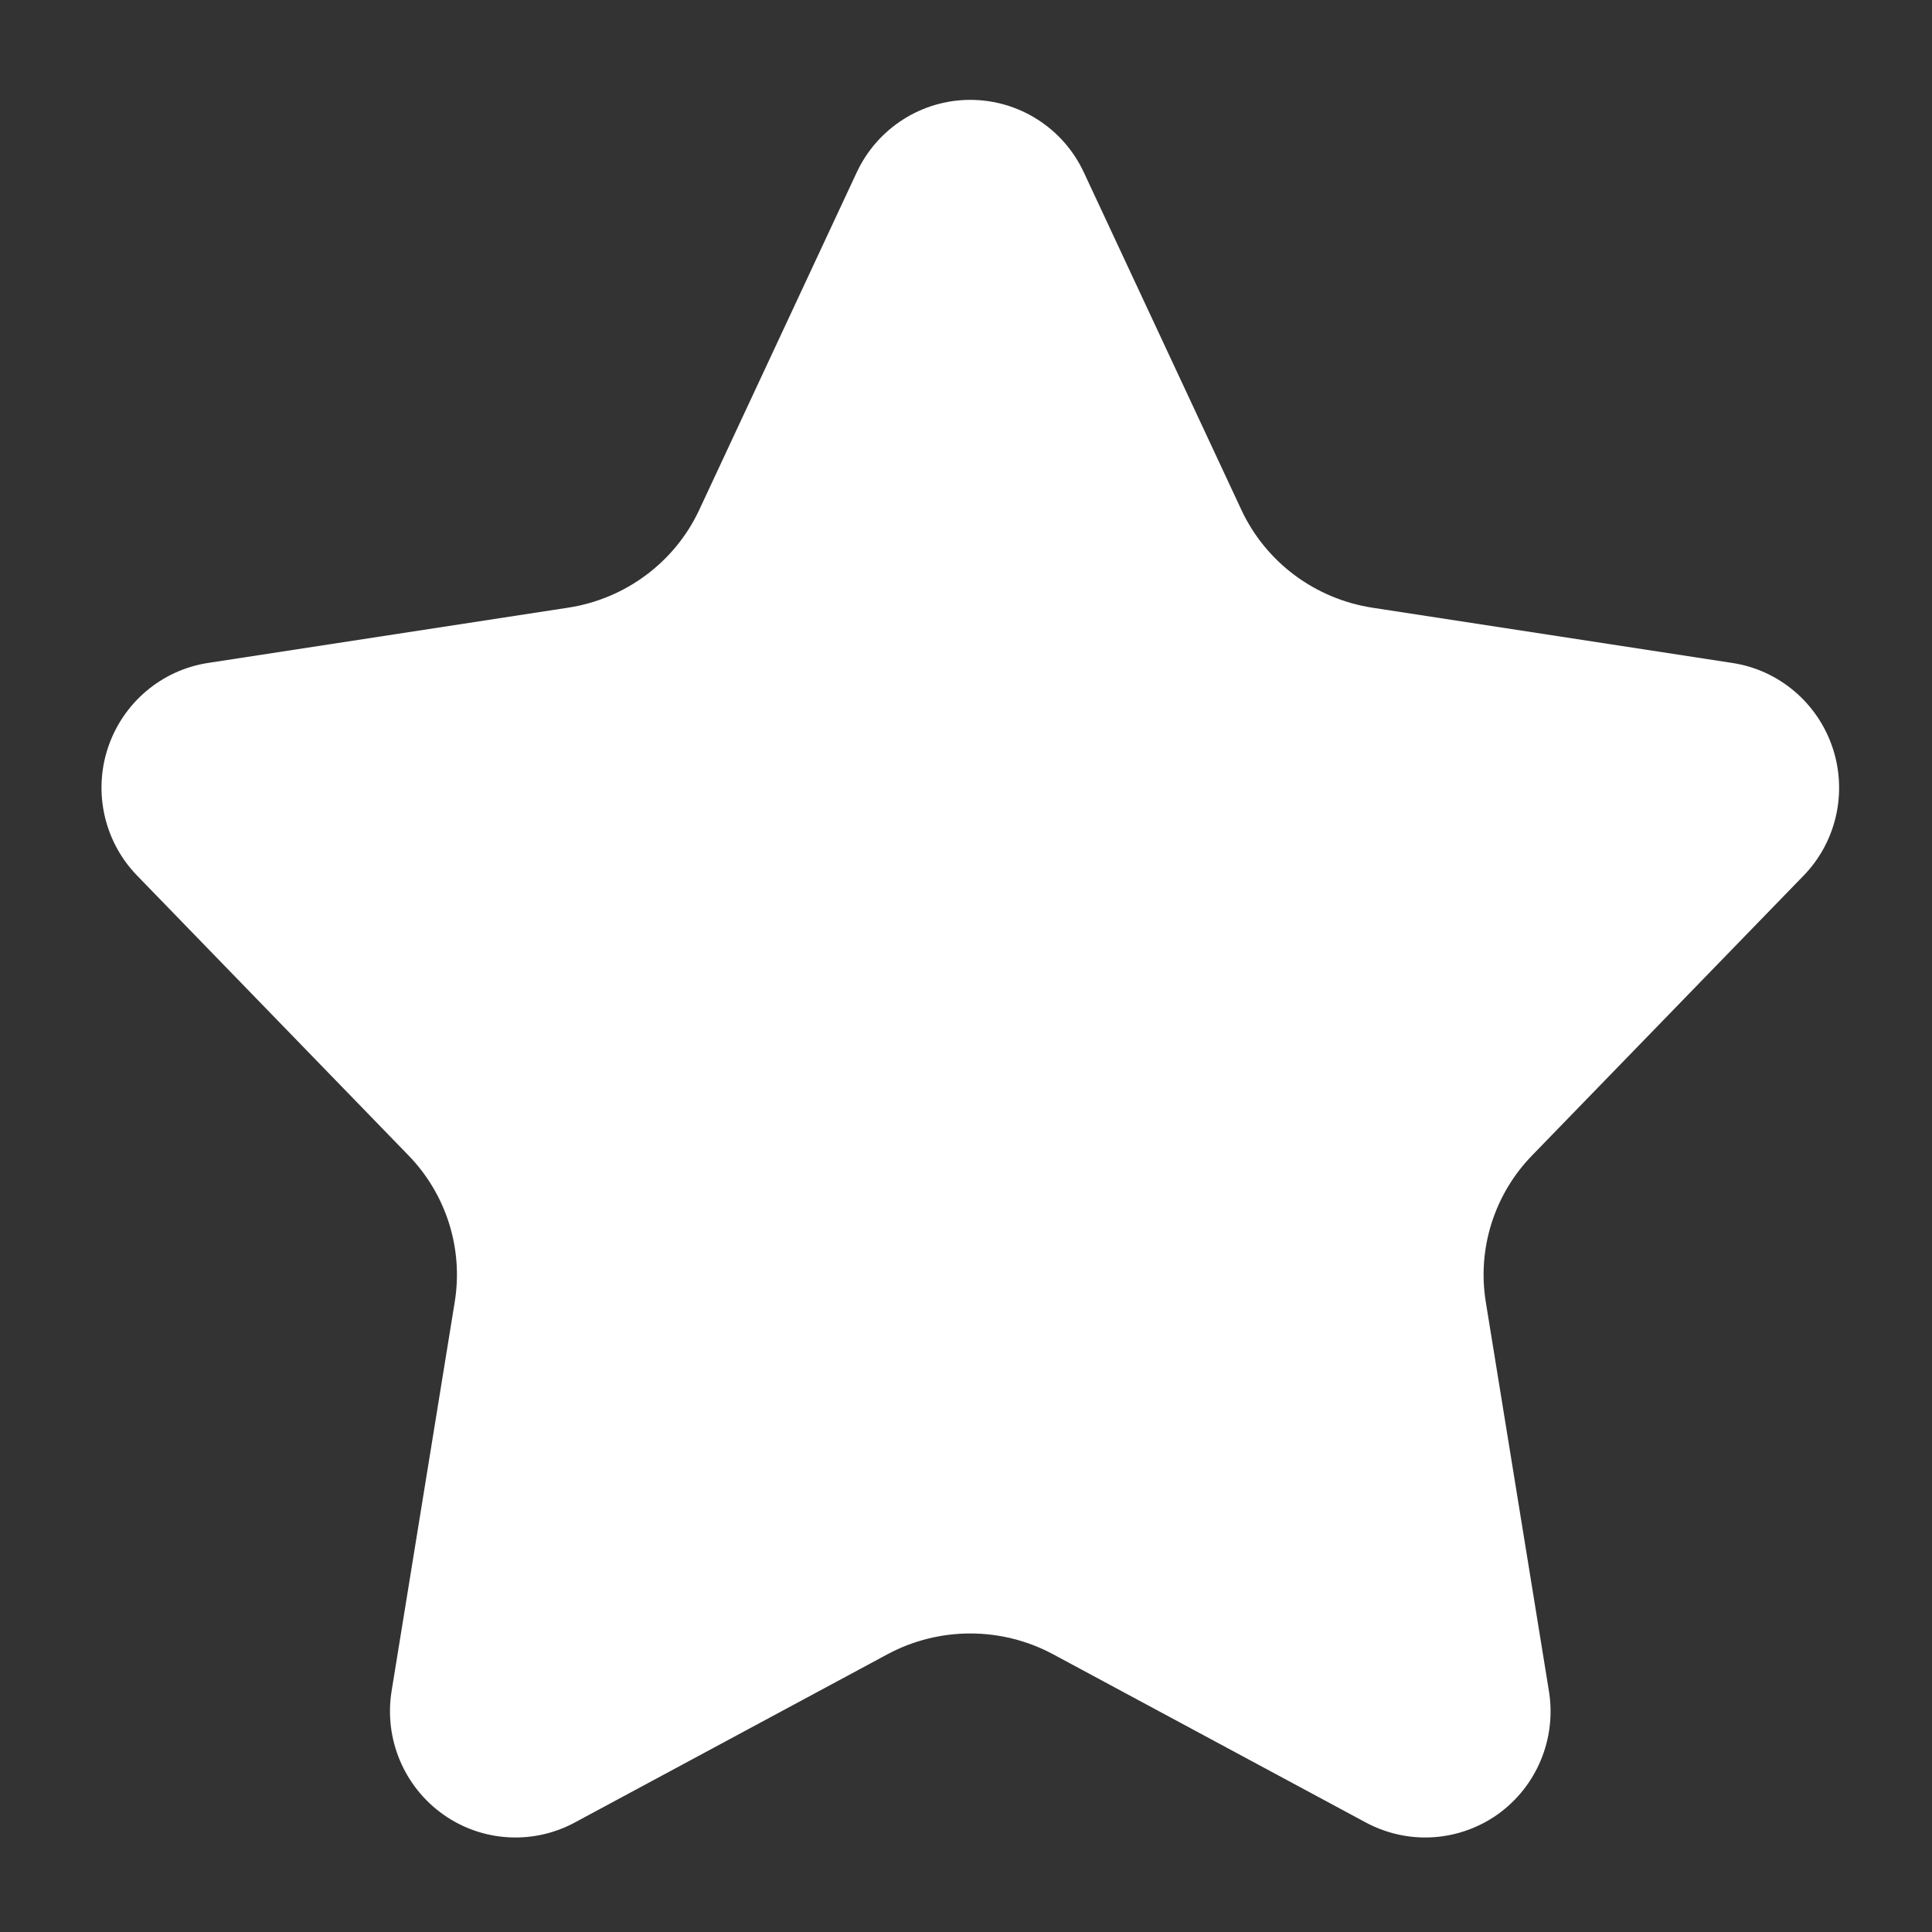 <?xml version="1.0" standalone="no"?><!DOCTYPE svg PUBLIC "-//W3C//DTD SVG 1.1//EN" "http://www.w3.org/Graphics/SVG/1.1/DTD/svg11.dtd"><svg t="1537215015846" class="icon" style="" viewBox="0 0 1024 1024" version="1.1" xmlns="http://www.w3.org/2000/svg" p-id="879" xmlns:xlink="http://www.w3.org/1999/xlink" width="200" height="200"><rect x="0" y="0" width="1024" height="1024" fill="#333333" stroke="none"/><defs><style type="text/css"></style></defs><path d="M514.26 52.932c-25.755 0-49.233 14.992-60.186 38.453l-83.44 178.821c-12.937 27.723-39.024 47.195-69.498 51.872l-190.9 29.3c-24.62 3.789-45.052 21.132-53.007 44.899-7.905 23.793-1.911 49.99 15.471 67.845l143.809 148.27c20.022 20.643 29.099 49.398 24.512 77.66l-33.455 206.16c-4.106 25.308 6.483 50.656 27.302 65.469 11.417 8.107 24.849 12.226 38.307 12.226 11.084 0 22.14-2.762 32.161-8.312l164.963-88.759c27.414-14.751 60.506-14.752 87.922-0.005l165.012 88.764c10.049 5.525 21.13 8.312 32.158 8.312 13.436 0 26.867-4.119 38.333-12.204 20.77-14.787 31.359-40.162 27.226-65.466l-33.449-206.153c-4.586-28.268 4.495-57.029 24.527-77.672L955.895 464.148c17.386-17.856 23.355-44.055 15.421-67.844-7.954-23.767-28.388-41.114-53.006-44.9l-190.859-29.3c-30.467-4.678-56.549-24.142-69.488-51.856L574.473 91.407C563.573 67.925 540.067 52.932 514.26 52.932L514.26 52.932 514.26 52.932 514.26 52.932zM514.26 52.932" p-id="880" fill="#ffffff"></path></svg>